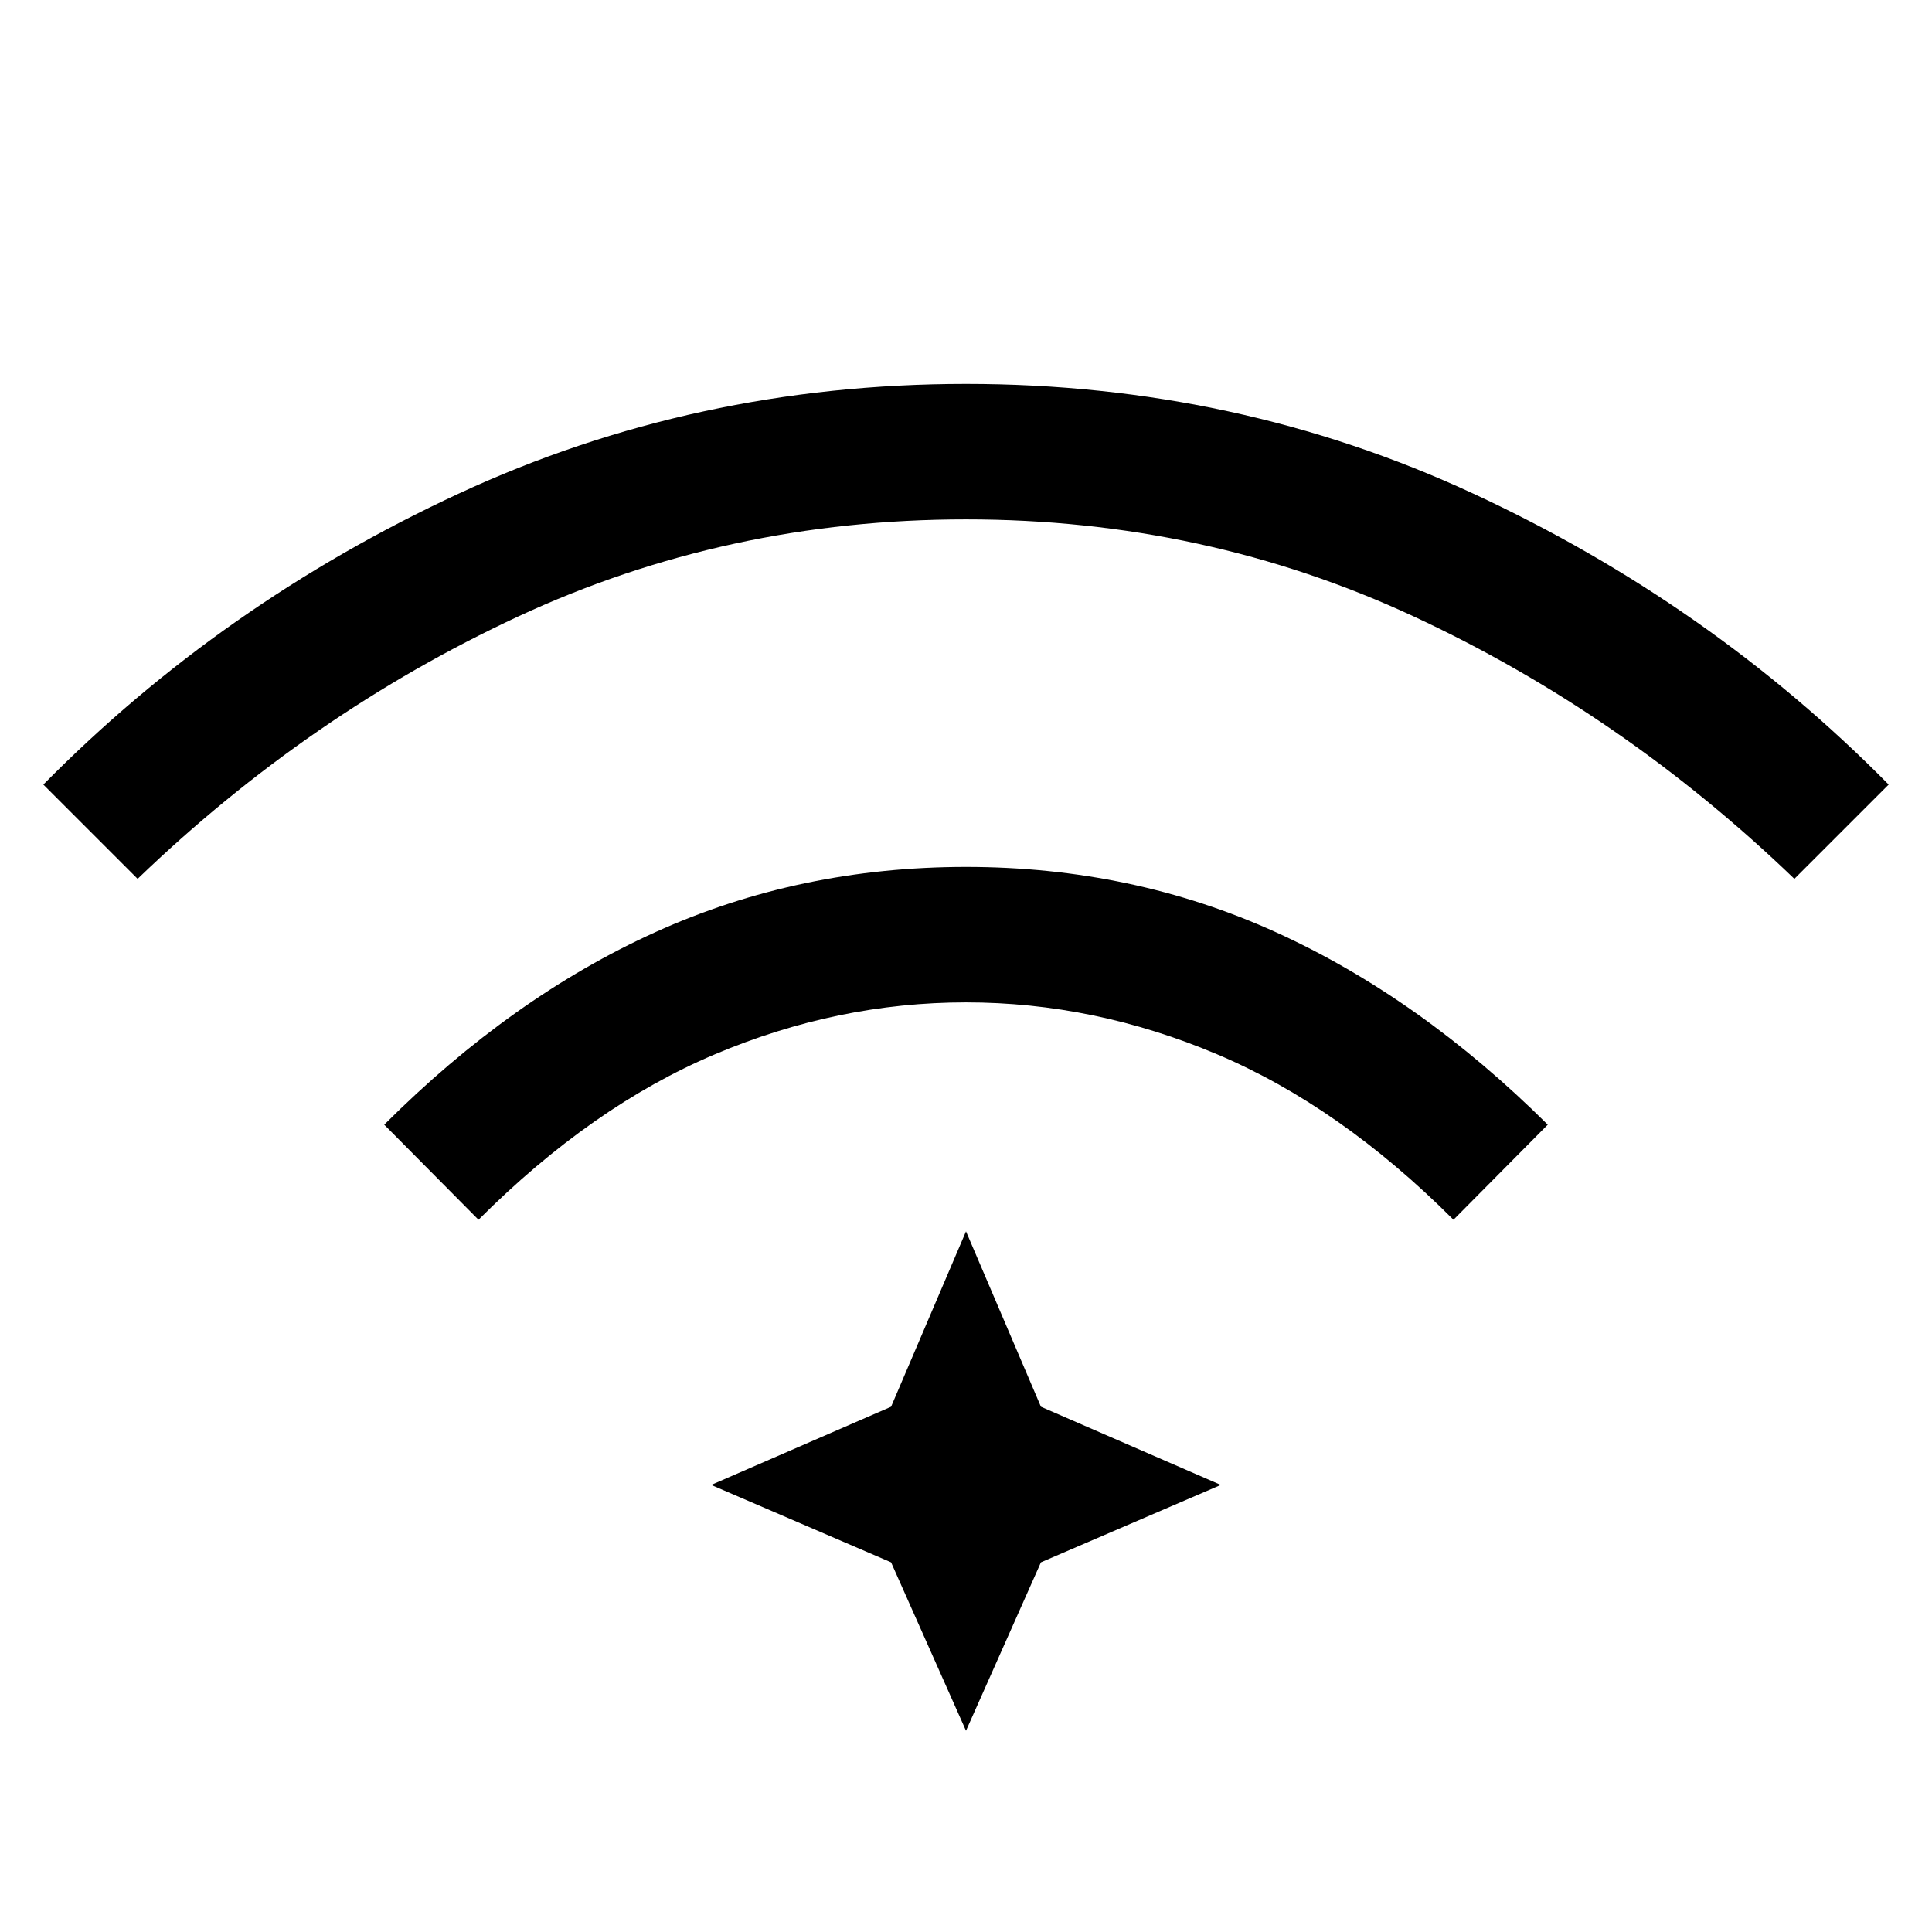 <svg xmlns="http://www.w3.org/2000/svg" width="48" height="48" viewBox="0 96 960 960"><path d="m237.77 702.077-46.845-47.229q63.461-63.462 134.96-95.769 71.5-32.308 154.115-32.308 82.615 0 154.115 32.5 71.499 32.5 134.96 95.577l-46.845 47.229q-56.384-56.384-117.422-82.192Q543.769 594.078 480 594.078q-63.769 0-124.808 25.807-61.038 25.808-117.422 82.192ZM68.385 532.693 21.54 485.848q88.769-90 206.307-144.538Q345.385 286.771 480 286.771t252.153 54.539q117.538 54.538 206.307 144.538l-46.845 46.845q-85.308-82.077-189.038-130.346Q598.846 354.078 480 354.078t-222.577 48.269q-103.73 48.269-189.038 130.346ZM480 955.999l-37.23-83.692-89.384-38.461L442.77 795 480 707.848 517.23 795l89.384 38.846-89.384 38.461L480 955.999Z"/></svg>